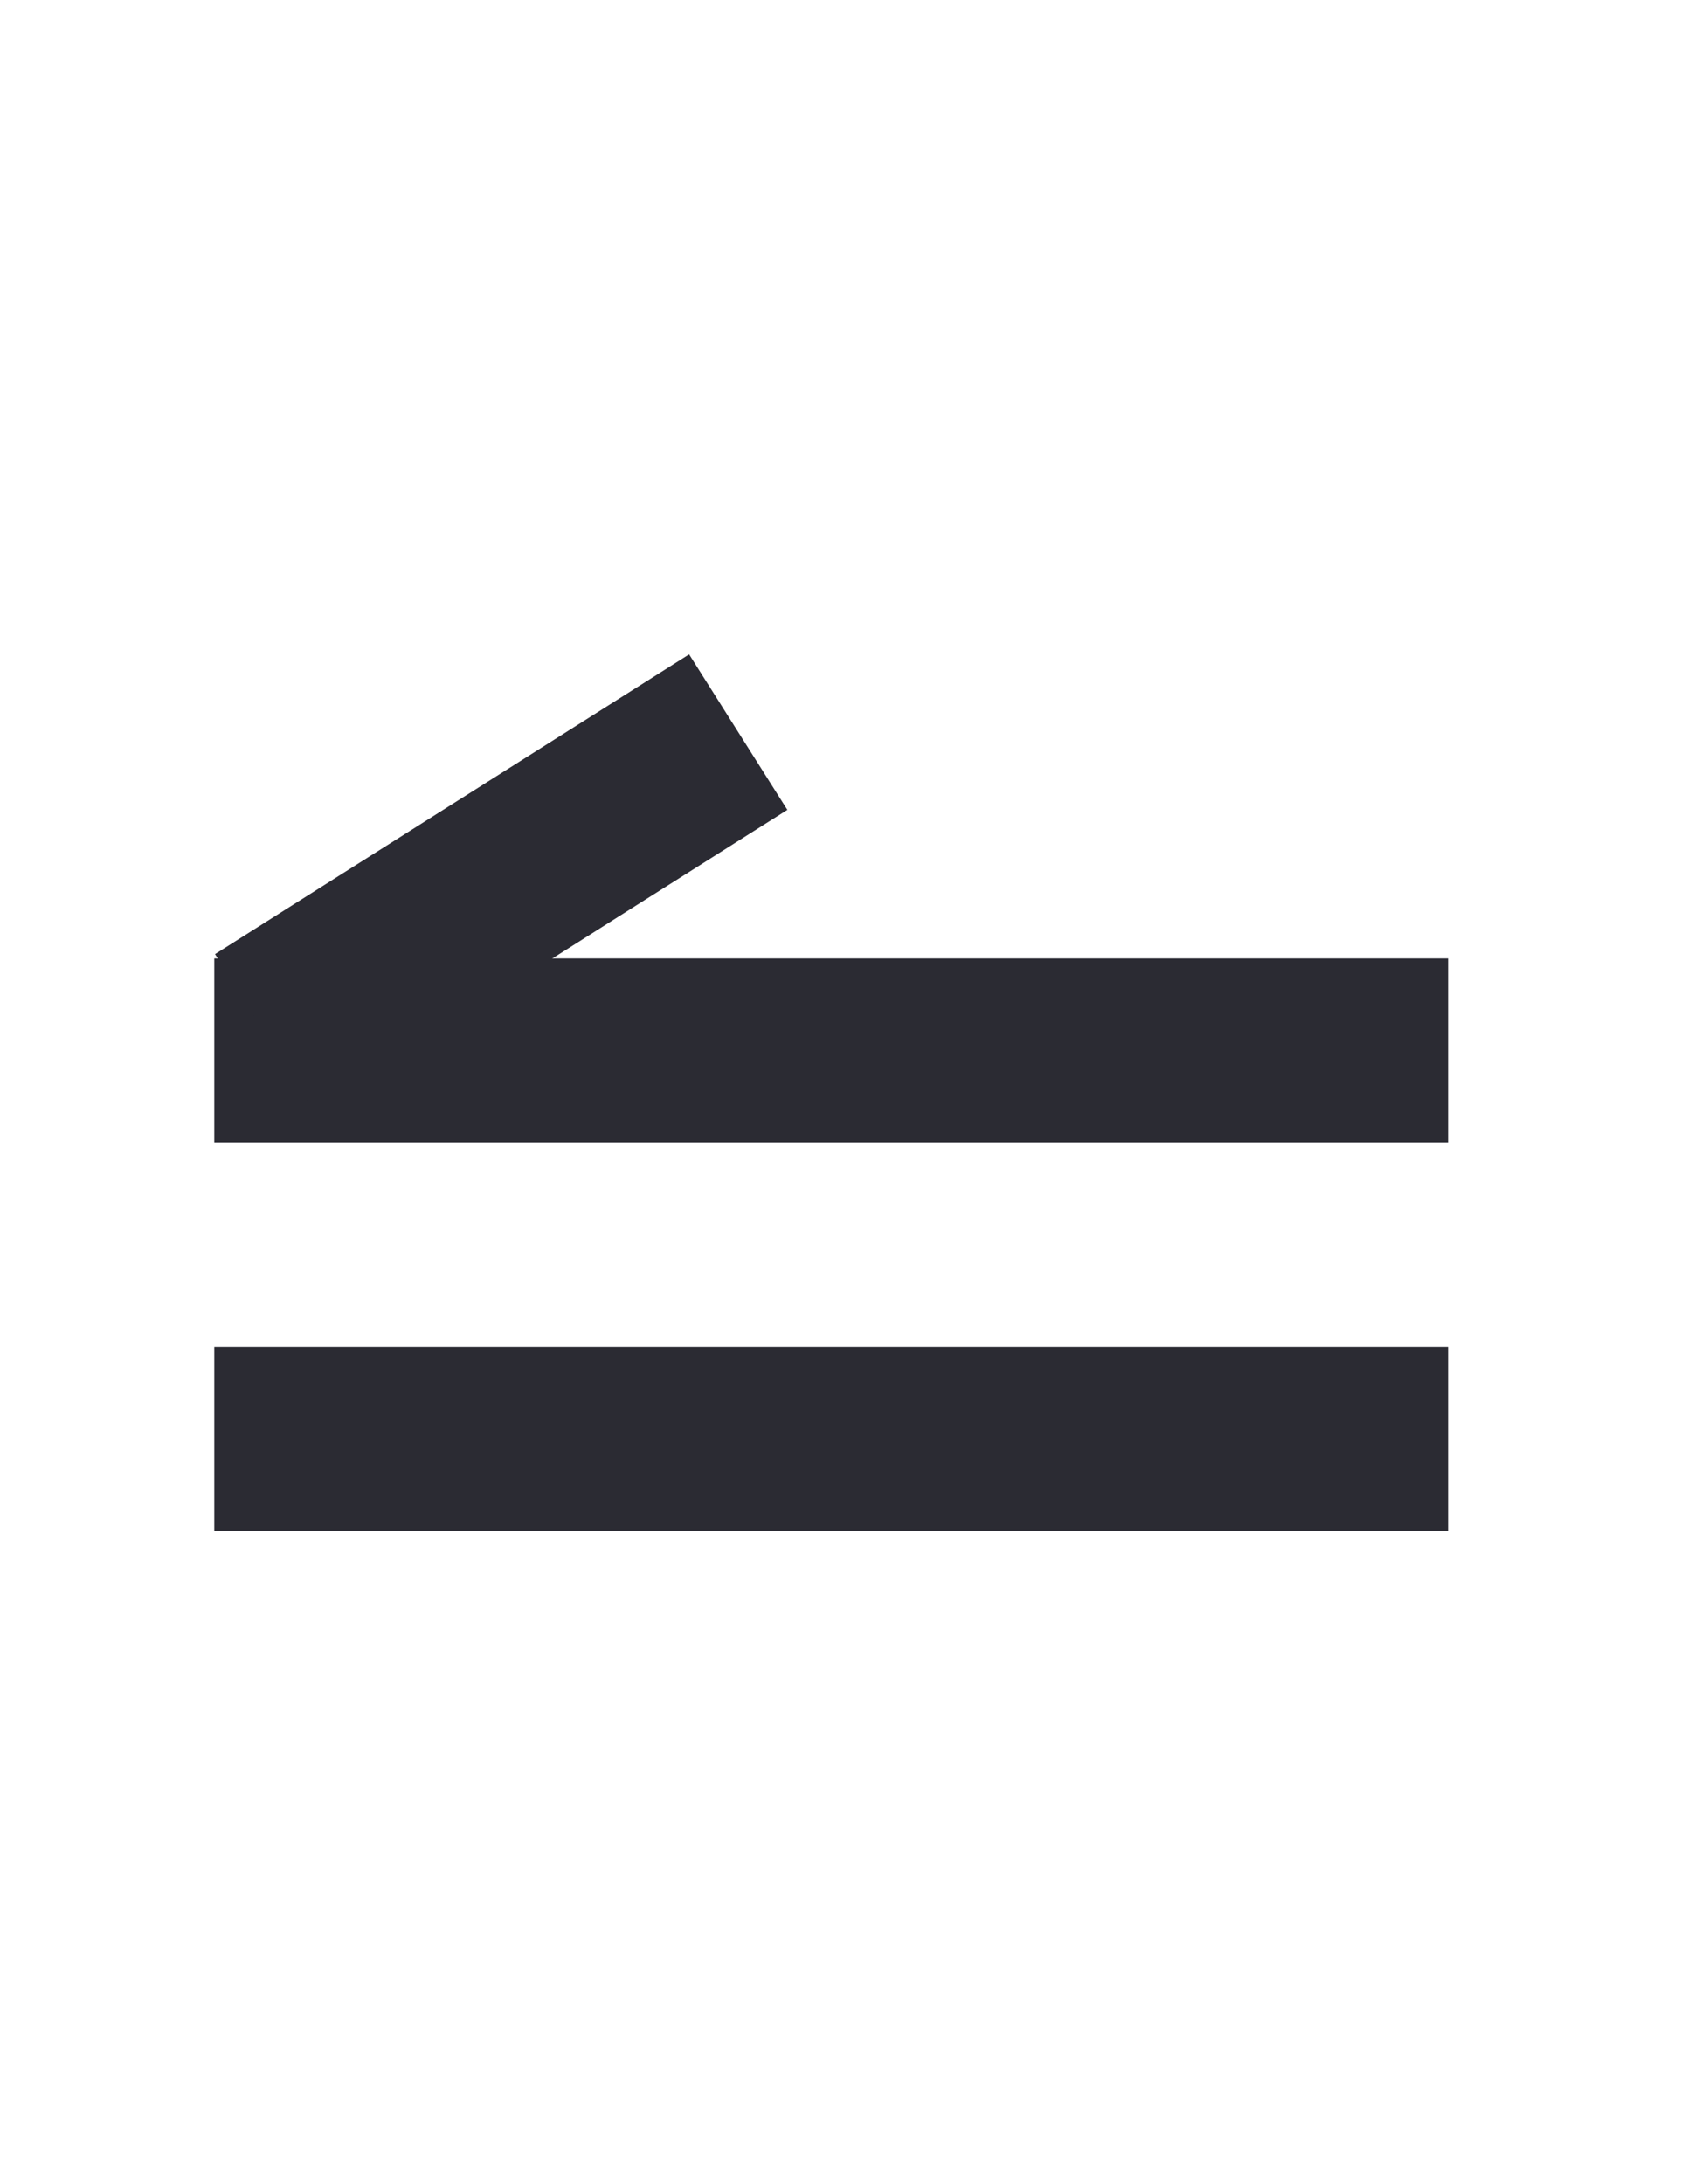 <svg xmlns="http://www.w3.org/2000/svg" xmlns:xlink="http://www.w3.org/1999/xlink" id="Layer_1" width="612" height="792" x="0" y="0" enable-background="new 0 0 612 792" version="1.1" viewBox="0 0 612 792" xml:space="preserve"><switch><g><line x1="77.736" x2="525.594" y1="380.885" y2="380.885" fill="none" stroke="#2B2B33" stroke-miterlimit="10" stroke-width="66.706"/><line x1="77.736" x2="525.594" y1="521.789" y2="521.789" fill="none" stroke="#2B2B33" stroke-miterlimit="10" stroke-width="66.706"/><line x1="95.83" x2="267.809" y1="374.159" y2="265.469" fill="none" stroke="#2B2B33" stroke-miterlimit="10" stroke-width="66.706"/></g></switch></svg>